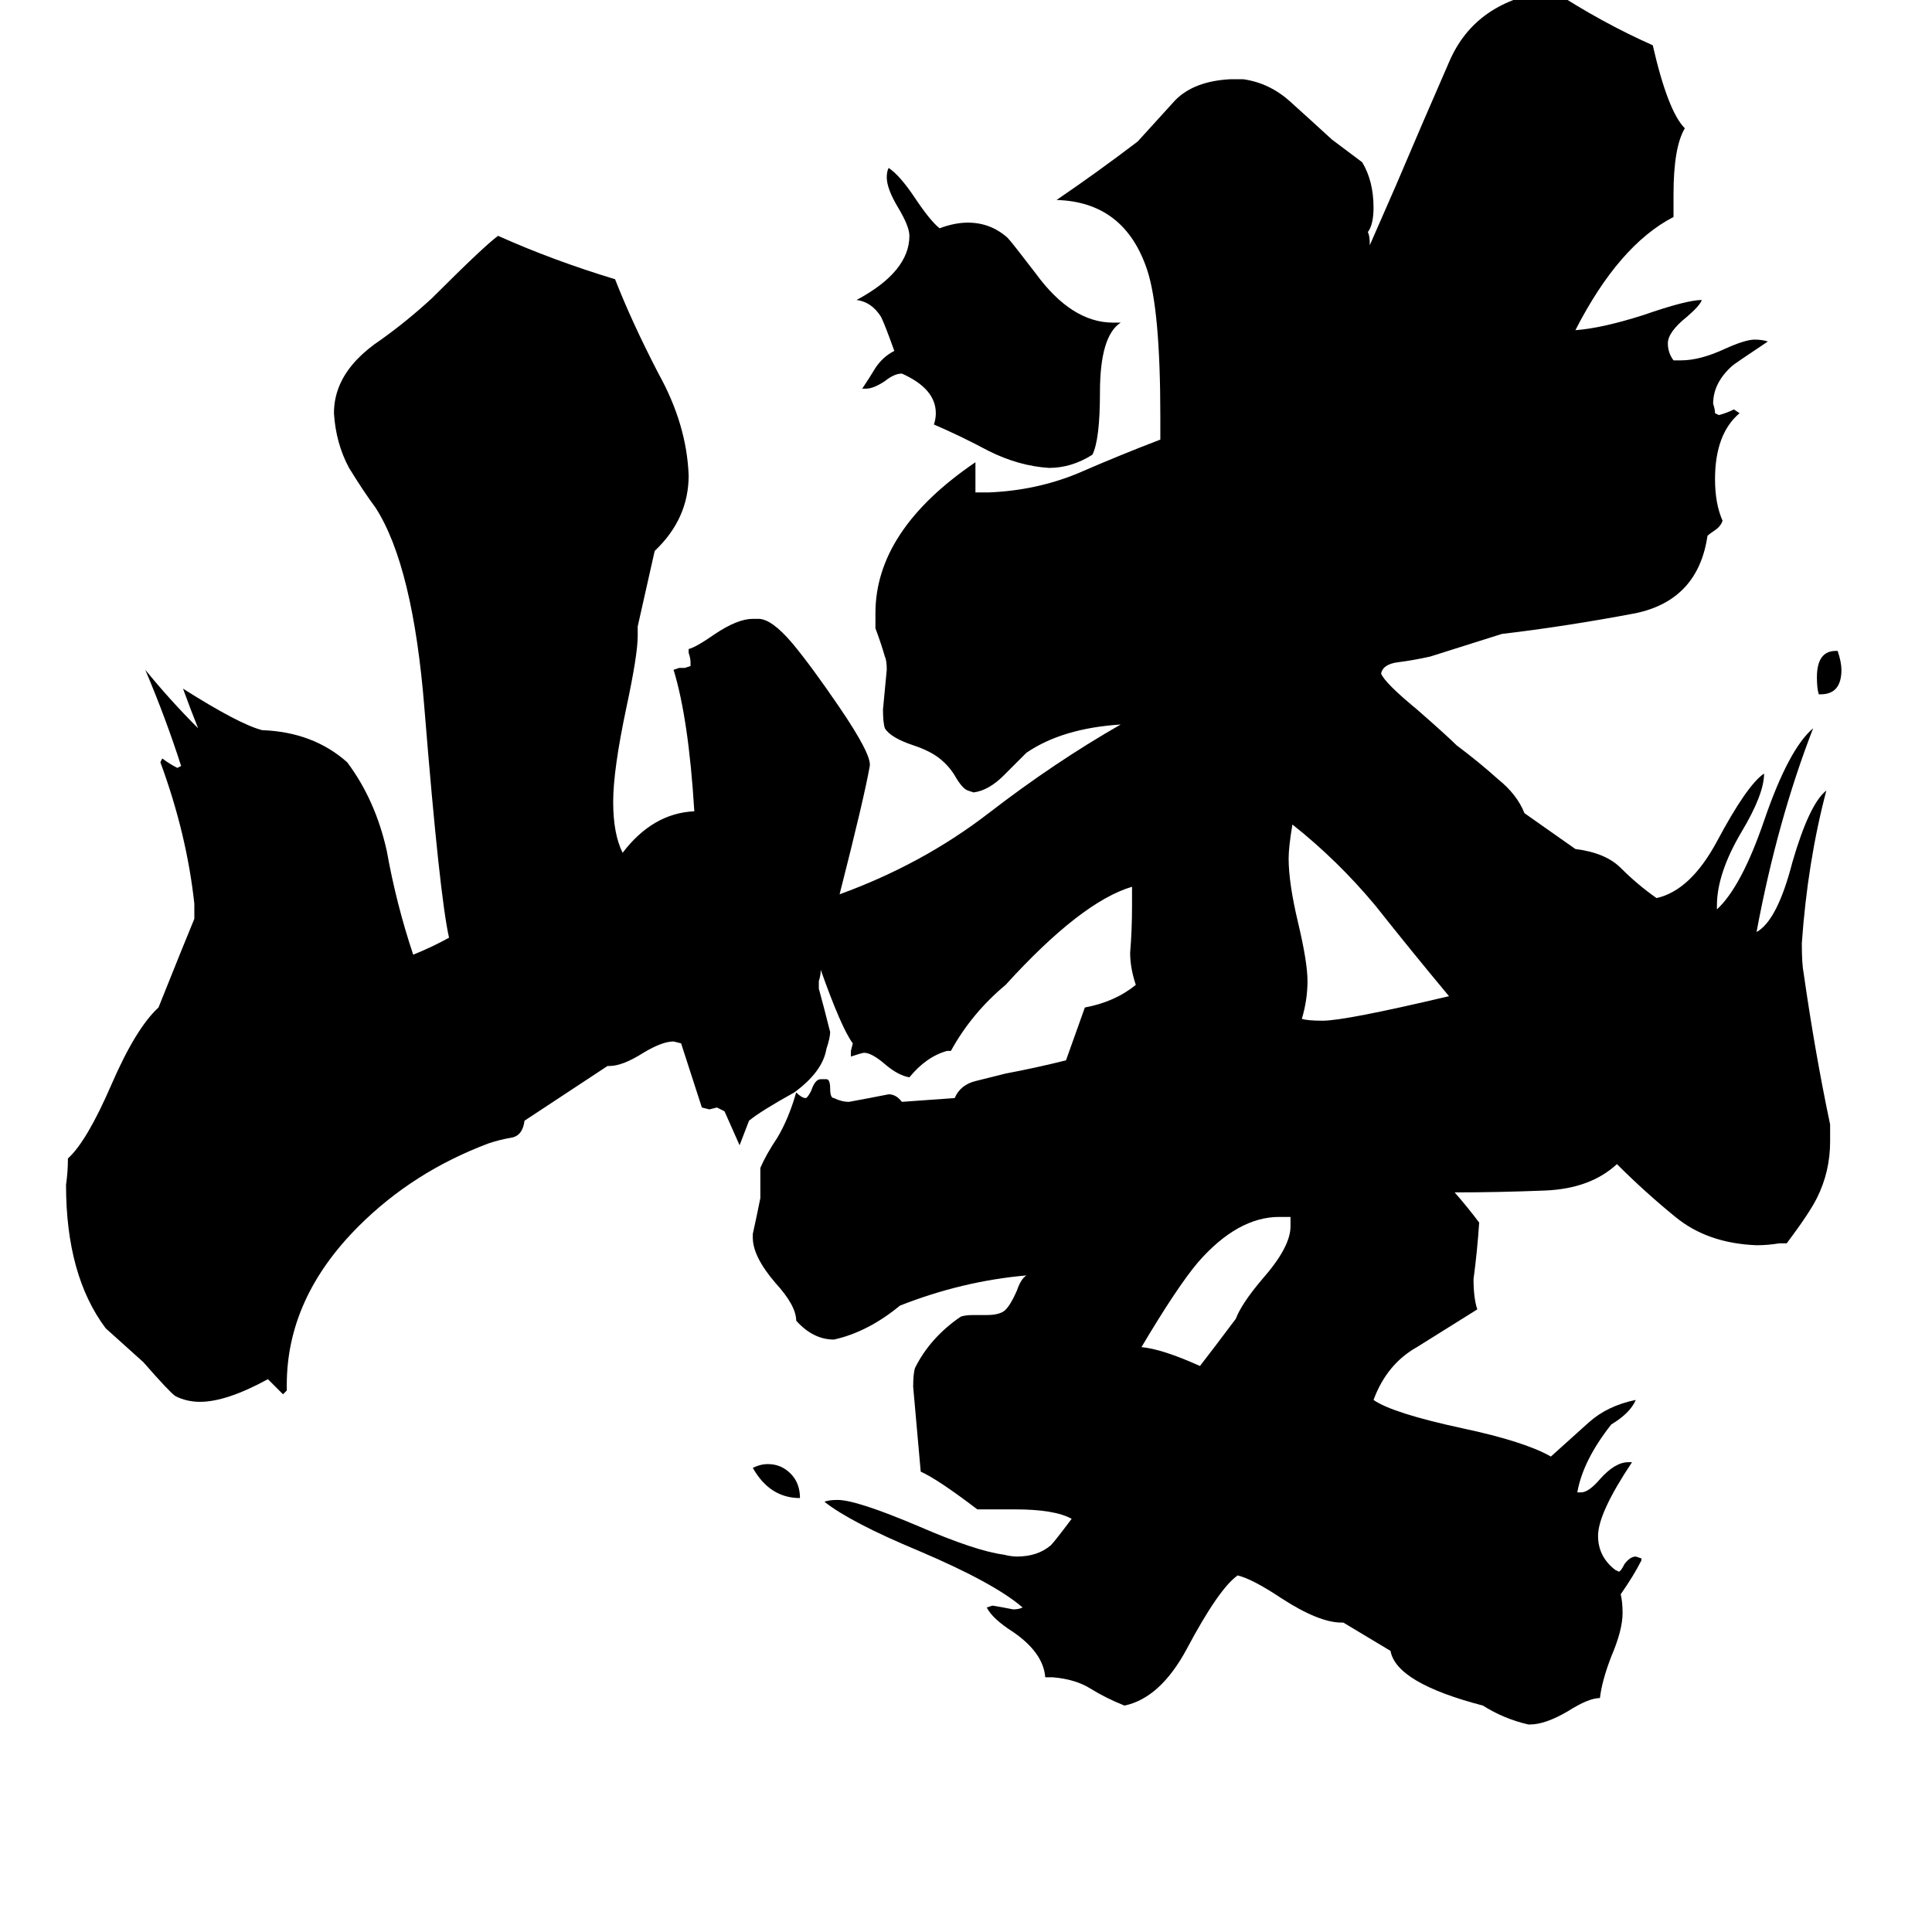 <svg xmlns="http://www.w3.org/2000/svg" viewBox="0 -800 1024 1024">
	<path fill="#000000" d="M768 -272Q748 -296 729 -320Q709 -344 685 -363Q683 -351 683 -345Q683 -332 688 -311Q693 -290 693 -280Q693 -270 690 -260Q693 -259 701 -259Q713 -259 768 -272ZM424 -6Q408 -6 399 -22Q403 -24 407 -24Q414 -24 419 -19Q424 -14 424 -6ZM590 -629H594Q583 -622 583 -592Q583 -567 579 -559Q568 -552 556 -552Q540 -553 524 -561Q509 -569 495 -575Q496 -578 496 -581Q496 -594 478 -602Q474 -602 469 -598Q463 -594 459 -594H457Q461 -600 464 -605Q468 -611 474 -614Q469 -628 467 -632Q462 -640 454 -641Q482 -656 482 -675Q482 -680 476 -690Q470 -700 470 -706Q470 -709 471 -711Q477 -707 485 -695Q493 -683 498 -679Q506 -682 513 -682Q525 -682 534 -674Q536 -672 549 -655Q568 -629 590 -629ZM976 -445Q976 -432 965 -432H964Q963 -435 963 -441Q963 -455 973 -455H974Q976 -449 976 -445ZM726 -670L740 -702Q754 -735 768 -767Q782 -800 823 -805Q849 -788 876 -776Q884 -741 893 -732Q887 -722 887 -697V-685Q858 -670 835 -625Q849 -626 871 -633Q894 -641 902 -641Q901 -638 894 -632Q884 -624 884 -618Q884 -613 887 -609H891Q901 -609 914 -615Q925 -620 930 -620Q934 -620 937 -619Q919 -607 918 -606Q908 -597 908 -586Q909 -583 909 -581L911 -580Q915 -581 919 -583L922 -581Q909 -570 909 -546Q909 -533 913 -524Q912 -521 909 -519Q906 -517 905 -516Q900 -482 867 -475Q830 -468 796 -464Q777 -458 758 -452Q749 -450 741 -449Q733 -448 732 -443Q734 -438 751 -424Q767 -410 772 -405Q784 -396 794 -387Q804 -379 808 -369L835 -350Q851 -348 859 -340Q868 -331 878 -324Q896 -328 910 -354Q926 -384 935 -390Q935 -379 923 -359Q910 -337 910 -320V-318Q923 -330 935 -365Q948 -403 961 -414Q942 -365 931 -306Q942 -312 950 -343Q959 -374 968 -381Q958 -343 955 -300Q955 -289 956 -284Q962 -242 970 -204V-195Q970 -179 963 -165Q959 -157 947 -141H943Q937 -140 931 -140Q905 -141 888 -155Q872 -168 857 -183Q843 -170 819 -169Q794 -168 771 -168Q778 -160 784 -152Q783 -137 781 -122Q781 -112 783 -106Q767 -96 751 -86Q735 -77 728 -58Q738 -51 775 -43Q808 -36 822 -28Q832 -37 842 -46Q852 -55 867 -58Q864 -51 854 -45Q839 -26 836 -9H838Q842 -9 848 -16Q856 -25 863 -25H865Q847 2 847 14Q847 25 856 32L858 33Q859 33 861 29Q864 25 867 25L870 26V27Q866 35 859 45Q860 49 860 55Q860 64 854 78Q849 91 848 100Q842 100 831 107Q819 114 811 114H810Q797 111 786 104Q740 92 737 75L712 60H711Q699 60 679 47Q664 37 656 35Q646 42 629 74Q615 100 596 104Q586 100 578 95Q570 90 558 89H554Q553 76 537 65Q526 58 523 52L526 51Q532 52 537 53Q540 53 542 52Q527 39 487 22Q451 7 437 -4Q439 -5 444 -5Q454 -5 487 9Q517 22 532 24Q536 25 539 25Q550 25 557 19Q559 17 568 5Q559 0 538 0H518Q497 -16 488 -20Q486 -42 484 -65Q484 -72 485 -75Q493 -91 509 -102Q511 -103 516 -103H523Q529 -103 532 -105Q535 -107 539 -116Q541 -122 544 -124Q510 -121 477 -108Q460 -94 442 -90Q431 -90 422 -100Q422 -108 411 -120Q399 -134 399 -144V-146Q401 -155 403 -165V-181Q406 -188 412 -197Q418 -207 422 -221Q425 -218 427 -218Q428 -218 430 -222Q432 -228 435 -228H438Q440 -228 440 -223Q440 -218 442 -218Q446 -216 450 -216Q461 -218 471 -220Q475 -220 478 -216L506 -218Q509 -225 517 -227Q525 -229 533 -231Q549 -234 565 -238Q570 -252 575 -266Q591 -269 602 -278Q599 -287 599 -295Q600 -307 600 -320V-330Q573 -322 533 -278Q515 -263 504 -243H502Q491 -240 482 -229Q476 -230 469 -236Q462 -242 458 -242Q457 -242 451 -240V-243L452 -247Q446 -255 435 -286Q435 -283 434 -280V-276Q437 -265 440 -253Q440 -250 438 -244Q436 -232 421 -221Q403 -211 397 -206L392 -193Q388 -202 384 -211L380 -213L376 -212L372 -213L361 -247L357 -248Q351 -248 341 -242Q330 -235 323 -235H322L278 -206Q277 -198 271 -197Q265 -196 259 -194Q219 -179 190 -150Q152 -112 152 -66V-63L150 -61Q146 -65 142 -69Q120 -57 106 -57Q99 -57 93 -60Q90 -62 76 -78Q66 -87 56 -96Q35 -124 35 -172Q36 -179 36 -186Q46 -195 59 -225Q72 -255 84 -266Q98 -301 103 -313Q103 -317 103 -321Q99 -358 85 -396L86 -398Q90 -395 94 -393L96 -394Q88 -419 77 -445Q90 -429 105 -414Q101 -424 97 -435Q127 -416 139 -413Q166 -412 184 -396Q199 -376 205 -349Q210 -321 219 -294Q229 -298 238 -303Q233 -325 225 -424Q219 -500 199 -531Q193 -539 185 -552Q178 -565 177 -581Q177 -590 181 -598Q187 -610 202 -620Q216 -630 229 -642Q257 -670 264 -675Q293 -662 326 -652Q335 -629 349 -602Q364 -575 365 -548Q365 -525 347 -508L338 -468V-463Q338 -453 332 -425Q325 -392 325 -375Q325 -358 330 -348Q346 -369 368 -370Q365 -419 357 -445L360 -446H363L366 -447V-449Q366 -451 365 -454V-456Q369 -457 379 -464Q391 -472 399 -472H402Q409 -472 420 -459Q430 -447 445 -425Q462 -400 461 -394Q458 -377 445 -326Q489 -342 524 -369Q559 -396 594 -416Q563 -414 544 -401Q539 -396 532 -389Q524 -381 516 -380L513 -381Q510 -382 506 -389Q503 -394 498 -398Q493 -402 484 -405Q472 -409 469 -414Q468 -417 468 -424Q469 -434 470 -445Q470 -450 469 -452Q467 -459 464 -467V-475Q464 -519 517 -555V-539H524Q549 -540 571 -549Q594 -559 615 -567V-579Q615 -636 608 -657Q596 -693 560 -694Q582 -709 603 -725Q613 -736 623 -747Q633 -757 652 -758H659Q673 -756 684 -746Q694 -737 706 -726Q714 -720 722 -714Q728 -704 728 -690Q728 -681 725 -677Q726 -675 726 -671ZM655 -101Q658 -109 669 -122Q684 -139 684 -150V-155H678Q656 -155 635 -131Q624 -118 605 -86Q616 -85 636 -76Q643 -85 655 -101Z"/>
</svg>